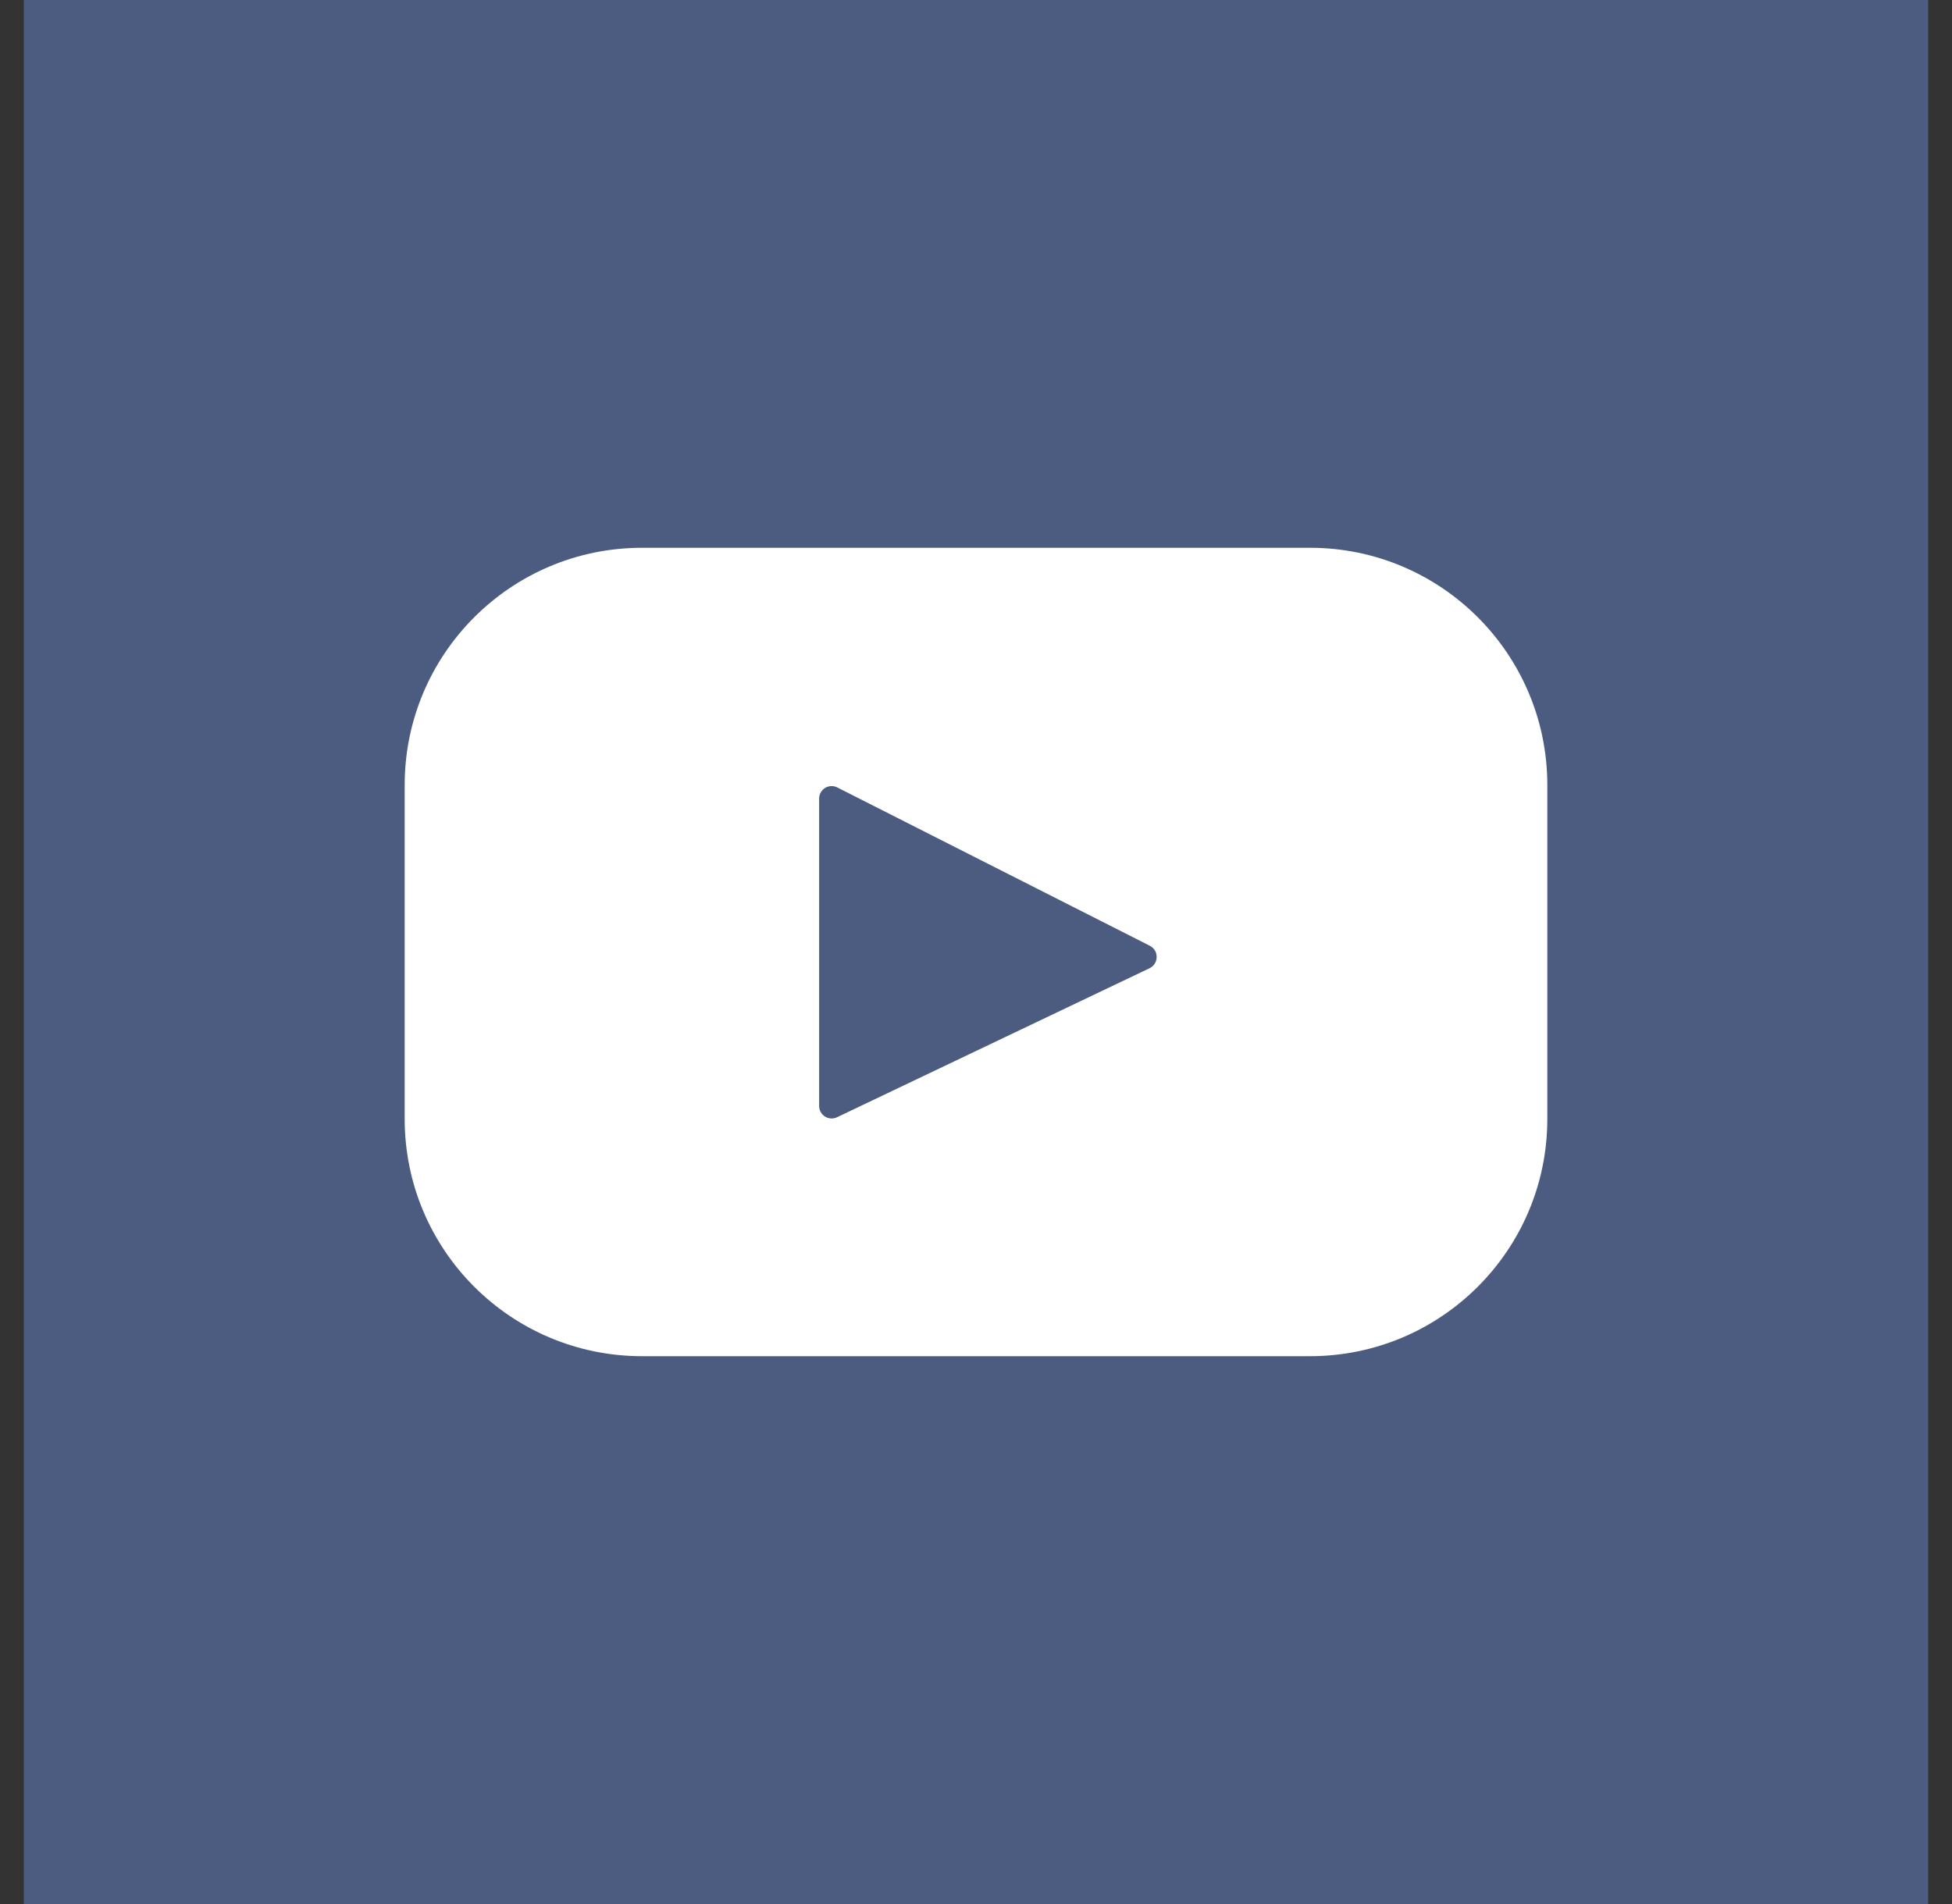 <svg width="41" height="40" viewBox="0 0 41 40" fill="none" xmlns="http://www.w3.org/2000/svg">
<rect x="0" y="0" width="41" height="40" fill="#333333" stroke="none"/>
<rect width="40" height="40" transform="translate(0.5)" fill="#4C5C80"/>
<g clip-path="url(#clip0_202_4911)">
<path d="M27.515 11.508H13.485C10.732 11.508 8.5 13.74 8.5 16.493V23.507C8.5 26.26 10.732 28.491 13.485 28.491H27.515C30.268 28.491 32.5 26.26 32.5 23.507V16.493C32.5 13.74 30.268 11.508 27.515 11.508ZM24.145 20.341L17.582 23.471C17.407 23.555 17.205 23.427 17.205 23.233V16.778C17.205 16.581 17.412 16.454 17.587 16.543L24.15 19.868C24.345 19.967 24.342 20.247 24.145 20.341Z" fill="white"/>
</g>
<defs>
<clipPath id="clip0_202_4911">
<rect width="24" height="24" fill="white" transform="translate(8.5 8)"/>
</clipPath>
</defs>
</svg>
